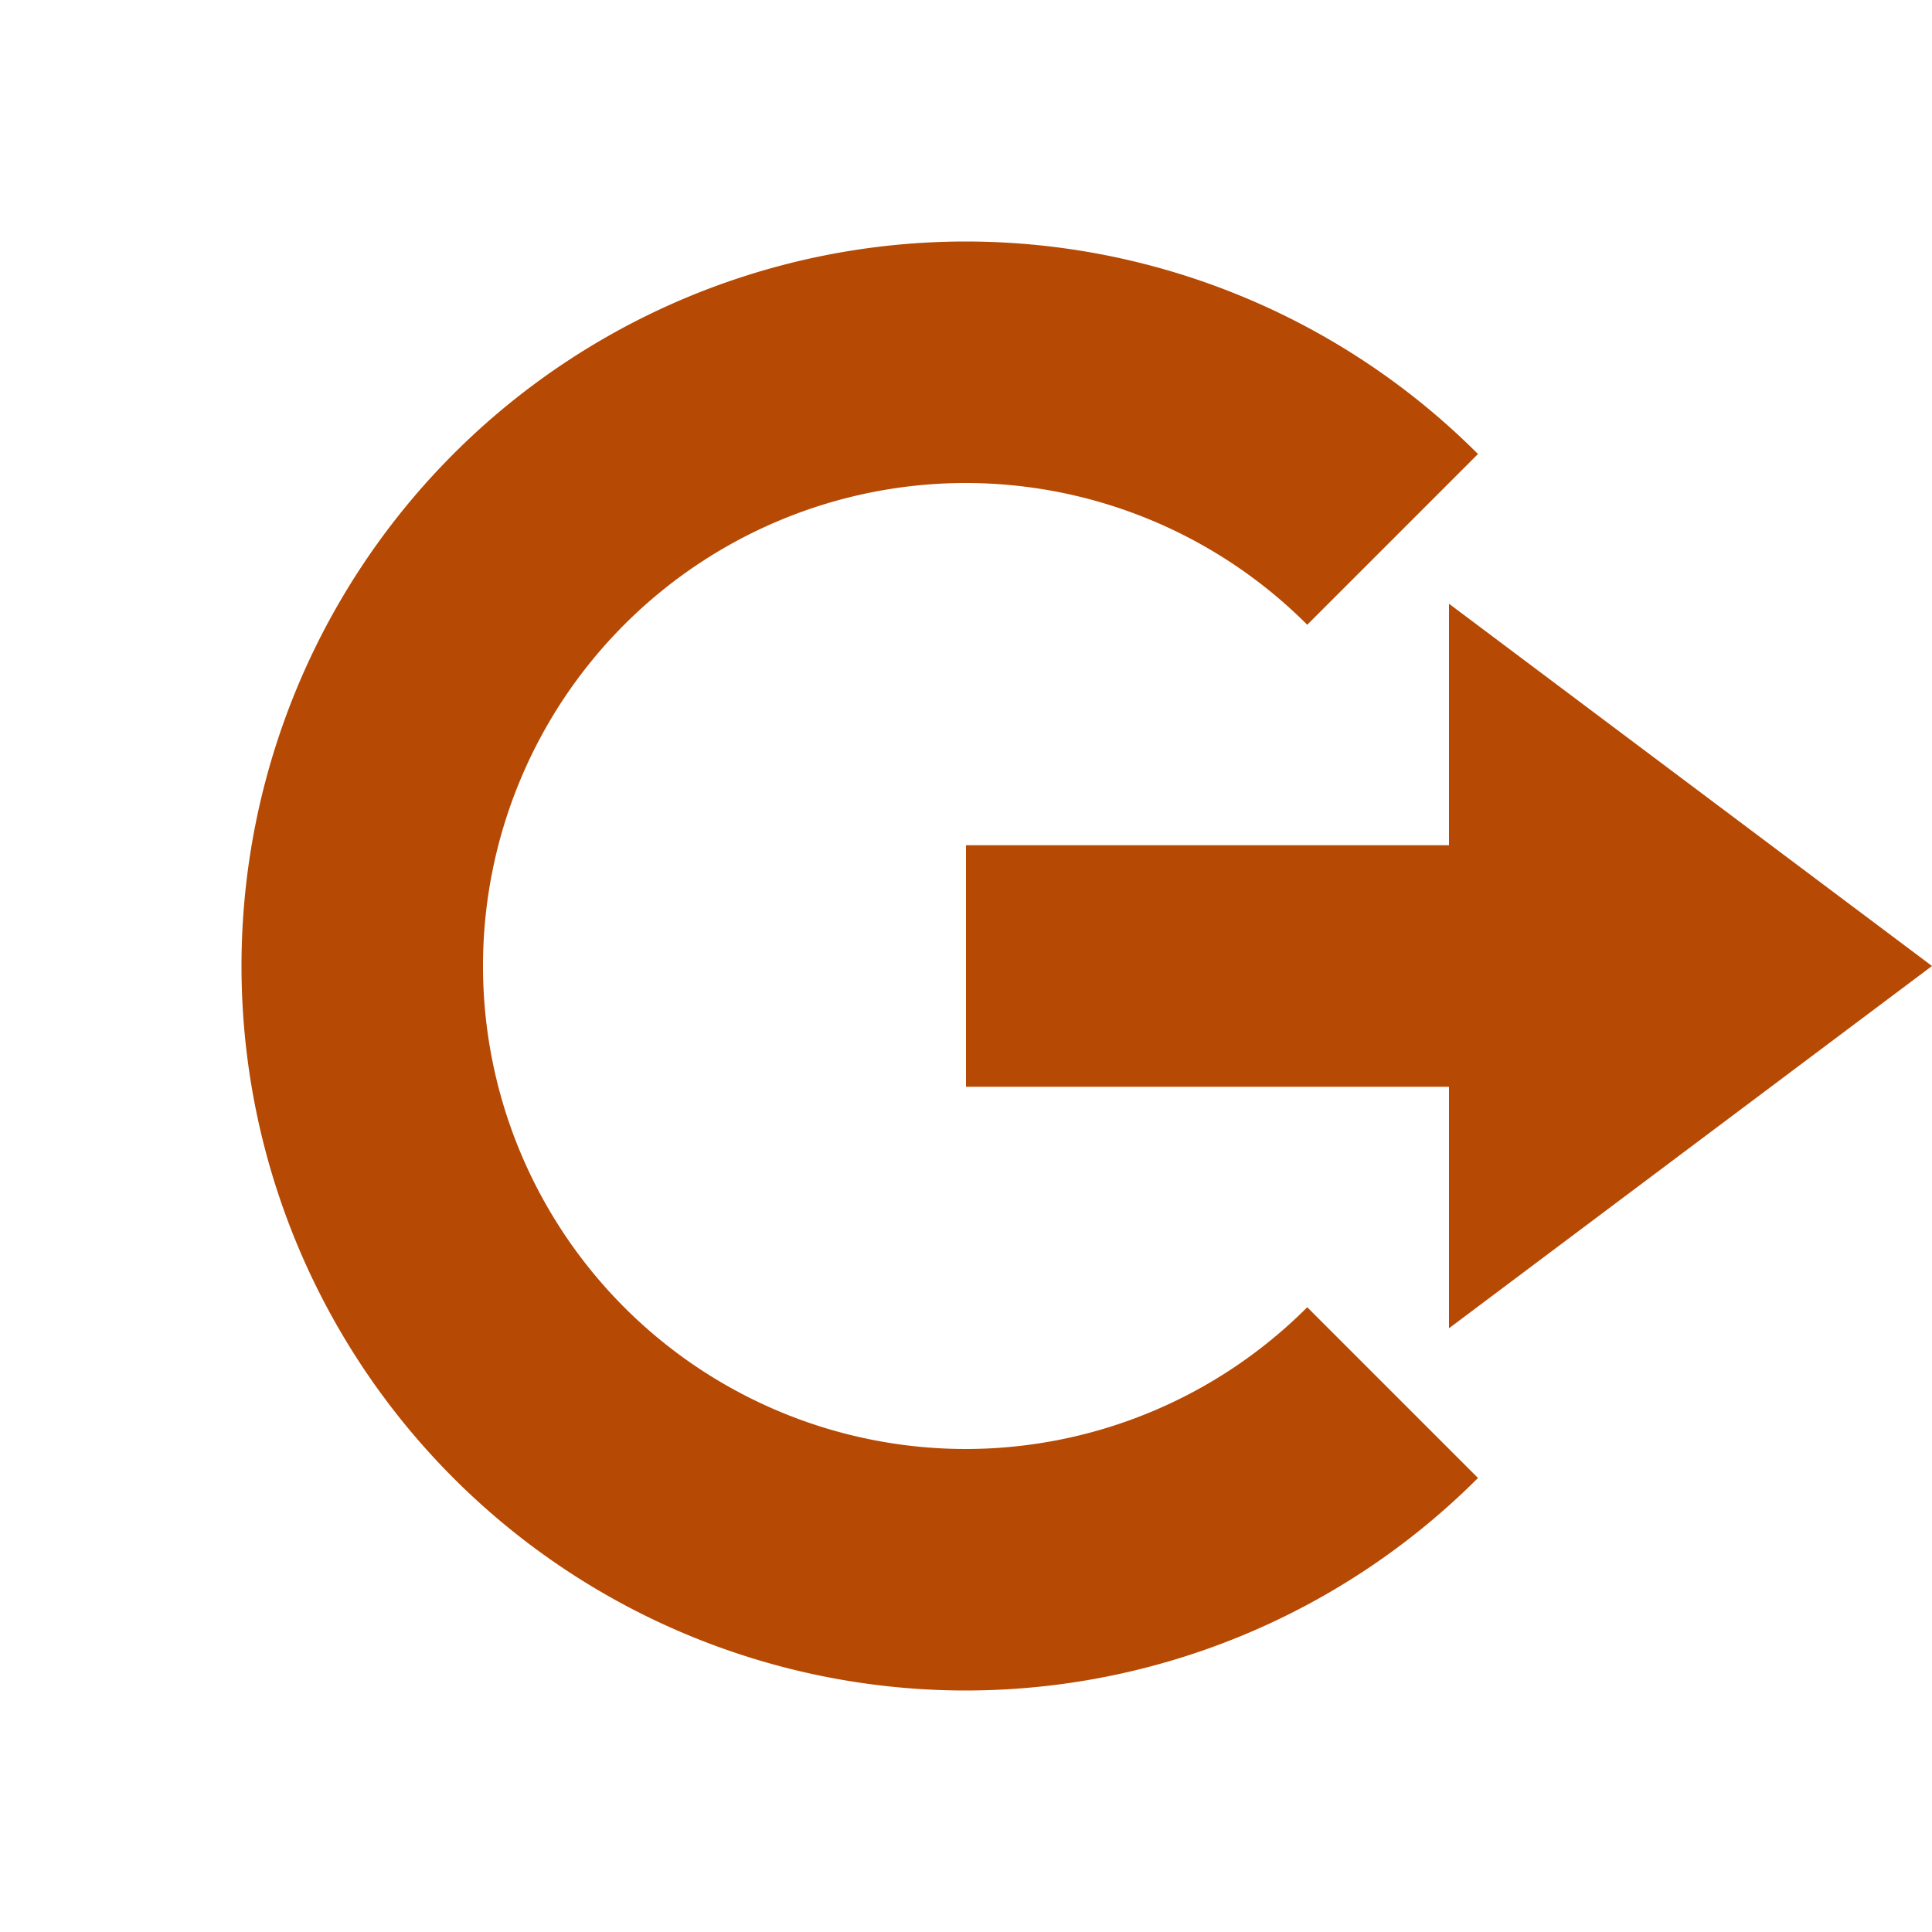 <svg xmlns="http://www.w3.org/2000/svg" width="16" height="16" version="1.1">
 <path style="fill:#b64903" d="M 12,5 16,8 12,11 V 9 H 8 V 7 H 12 Z"/>
 <path style="fill:#b64903" d="M 8,2 A 6,6 0 0 0 2,8 6,6 0 0 0 8,14 6,6 0 0 0 12.24,12.24 L 10.826,10.826 A 4,4 0 0 1 8,12 4,4 0 0 1 4,8 4,4 0 0 1 8,4 4,4 0 0 1 10.826,5.174 L 12.24,3.76 A 6,6 0 0 0 8,2 Z"/>
</svg>
